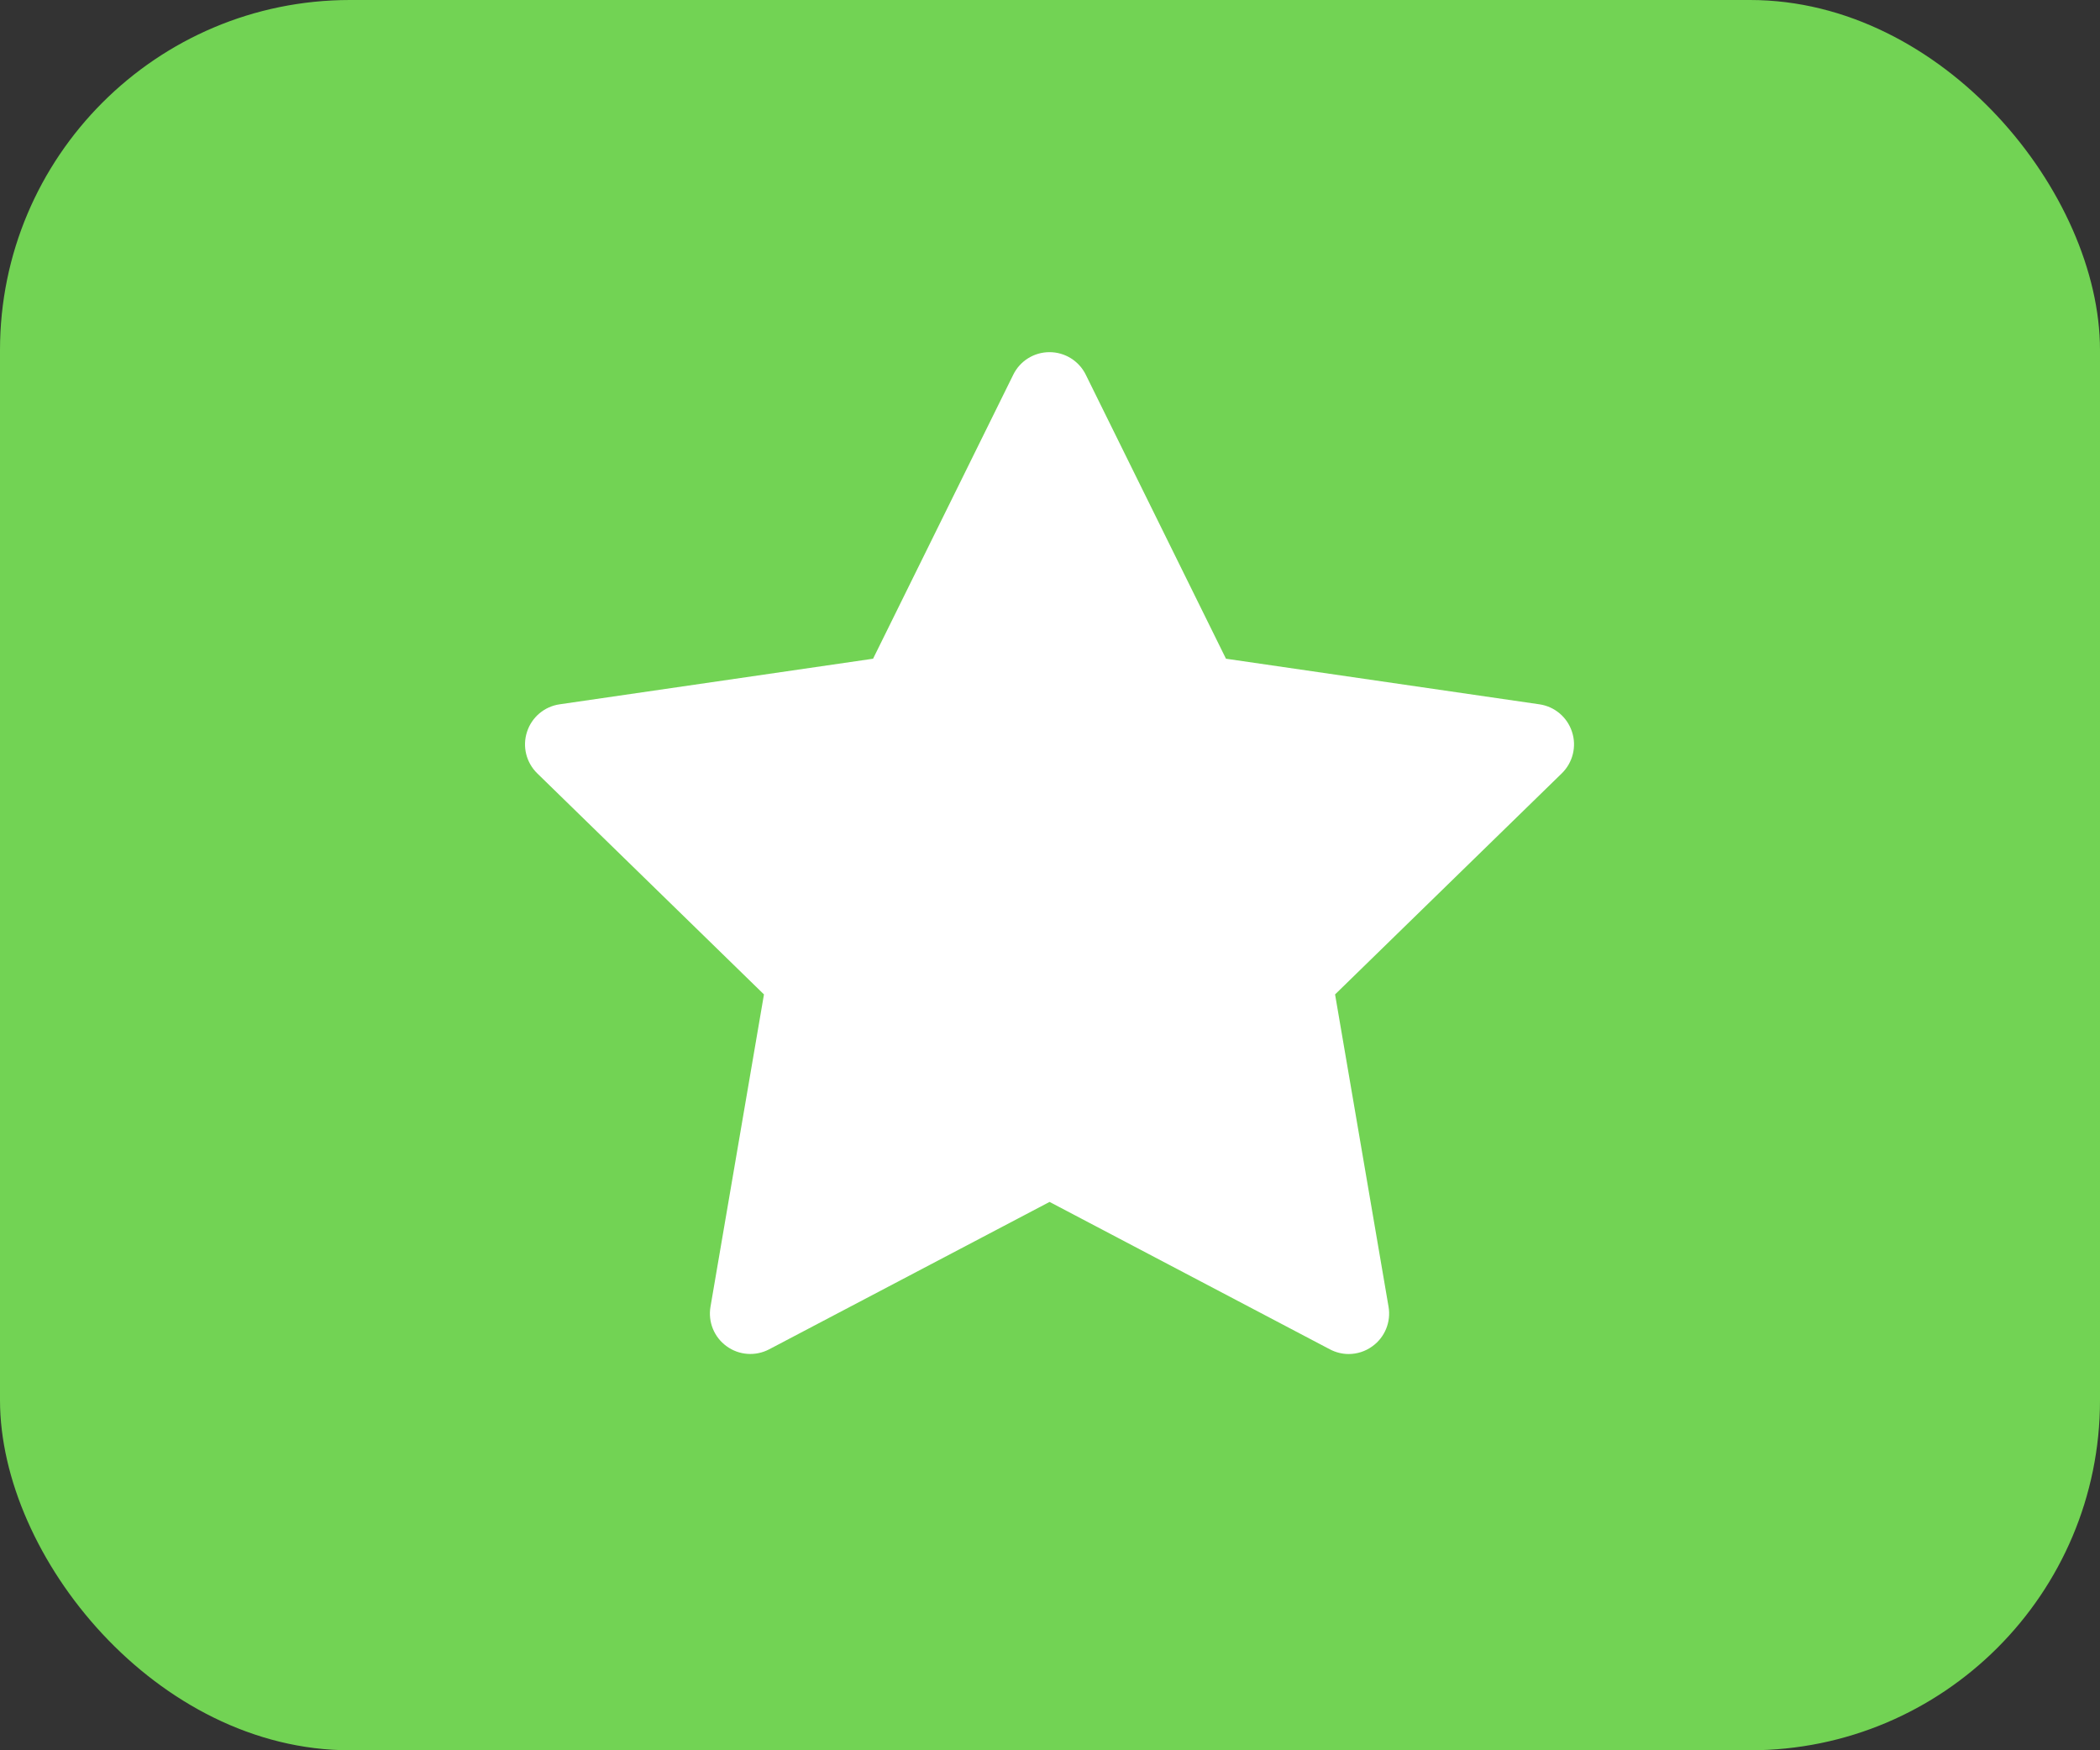 <?xml version="1.0" encoding="UTF-8"?>
<svg width="24px" height="20px" viewBox="0 0 24 20" version="1.1" xmlns="http://www.w3.org/2000/svg" xmlns:xlink="http://www.w3.org/1999/xlink">
    <rect x="0" y="0" width="24" height="20" fill="#333333" stroke="none"/>
    <!-- Generator: sketchtool 61 (101010) - https://sketch.com -->
    <title>E5C27407-FF2E-482A-8E77-31D8737F6C79</title>
    <desc>Created with sketchtool.</desc>
    <g id="Asset-Artboard-Page" stroke="none" stroke-width="1" fill="none" fill-rule="evenodd">
        <g id="Icons/Map/Auction">
            <rect id="Rectangle" fill="#72D354" fill-rule="nonzero" x="0" y="0" width="24" height="20" rx="4"></rect>
            <g id="Group" transform="translate(4, 2)">
                <rect id="Rectangle" x="0" y="0" width="16" height="16"></rect>
                <g id="fame-star" transform="translate(2, 2)" fill="#FFFFFF" fill-rule="nonzero">
                    <path d="M11.966,4.363 C11.912,4.195 11.767,4.073 11.593,4.048 L8.011,3.527 L6.409,0.282 C6.331,0.124 6.171,0.024 5.994,0.024 C5.818,0.024 5.657,0.124 5.58,0.282 L3.978,3.527 L0.396,4.048 C0.222,4.073 0.077,4.195 0.023,4.363 C-0.032,4.53 0.014,4.714 0.14,4.837 L2.731,7.363 L2.12,10.931 C2.09,11.104 2.161,11.28 2.304,11.383 C2.446,11.487 2.635,11.5 2.791,11.418 L5.995,9.734 L9.198,11.418 C9.266,11.454 9.34,11.472 9.413,11.472 C9.509,11.472 9.605,11.442 9.685,11.383 C9.828,11.28 9.899,11.104 9.869,10.931 L9.258,7.363 L11.849,4.837 C11.975,4.714 12.021,4.53 11.966,4.363 Z" id="Path"></path>
                </g>
            </g>
        </g>
    </g>
</svg>